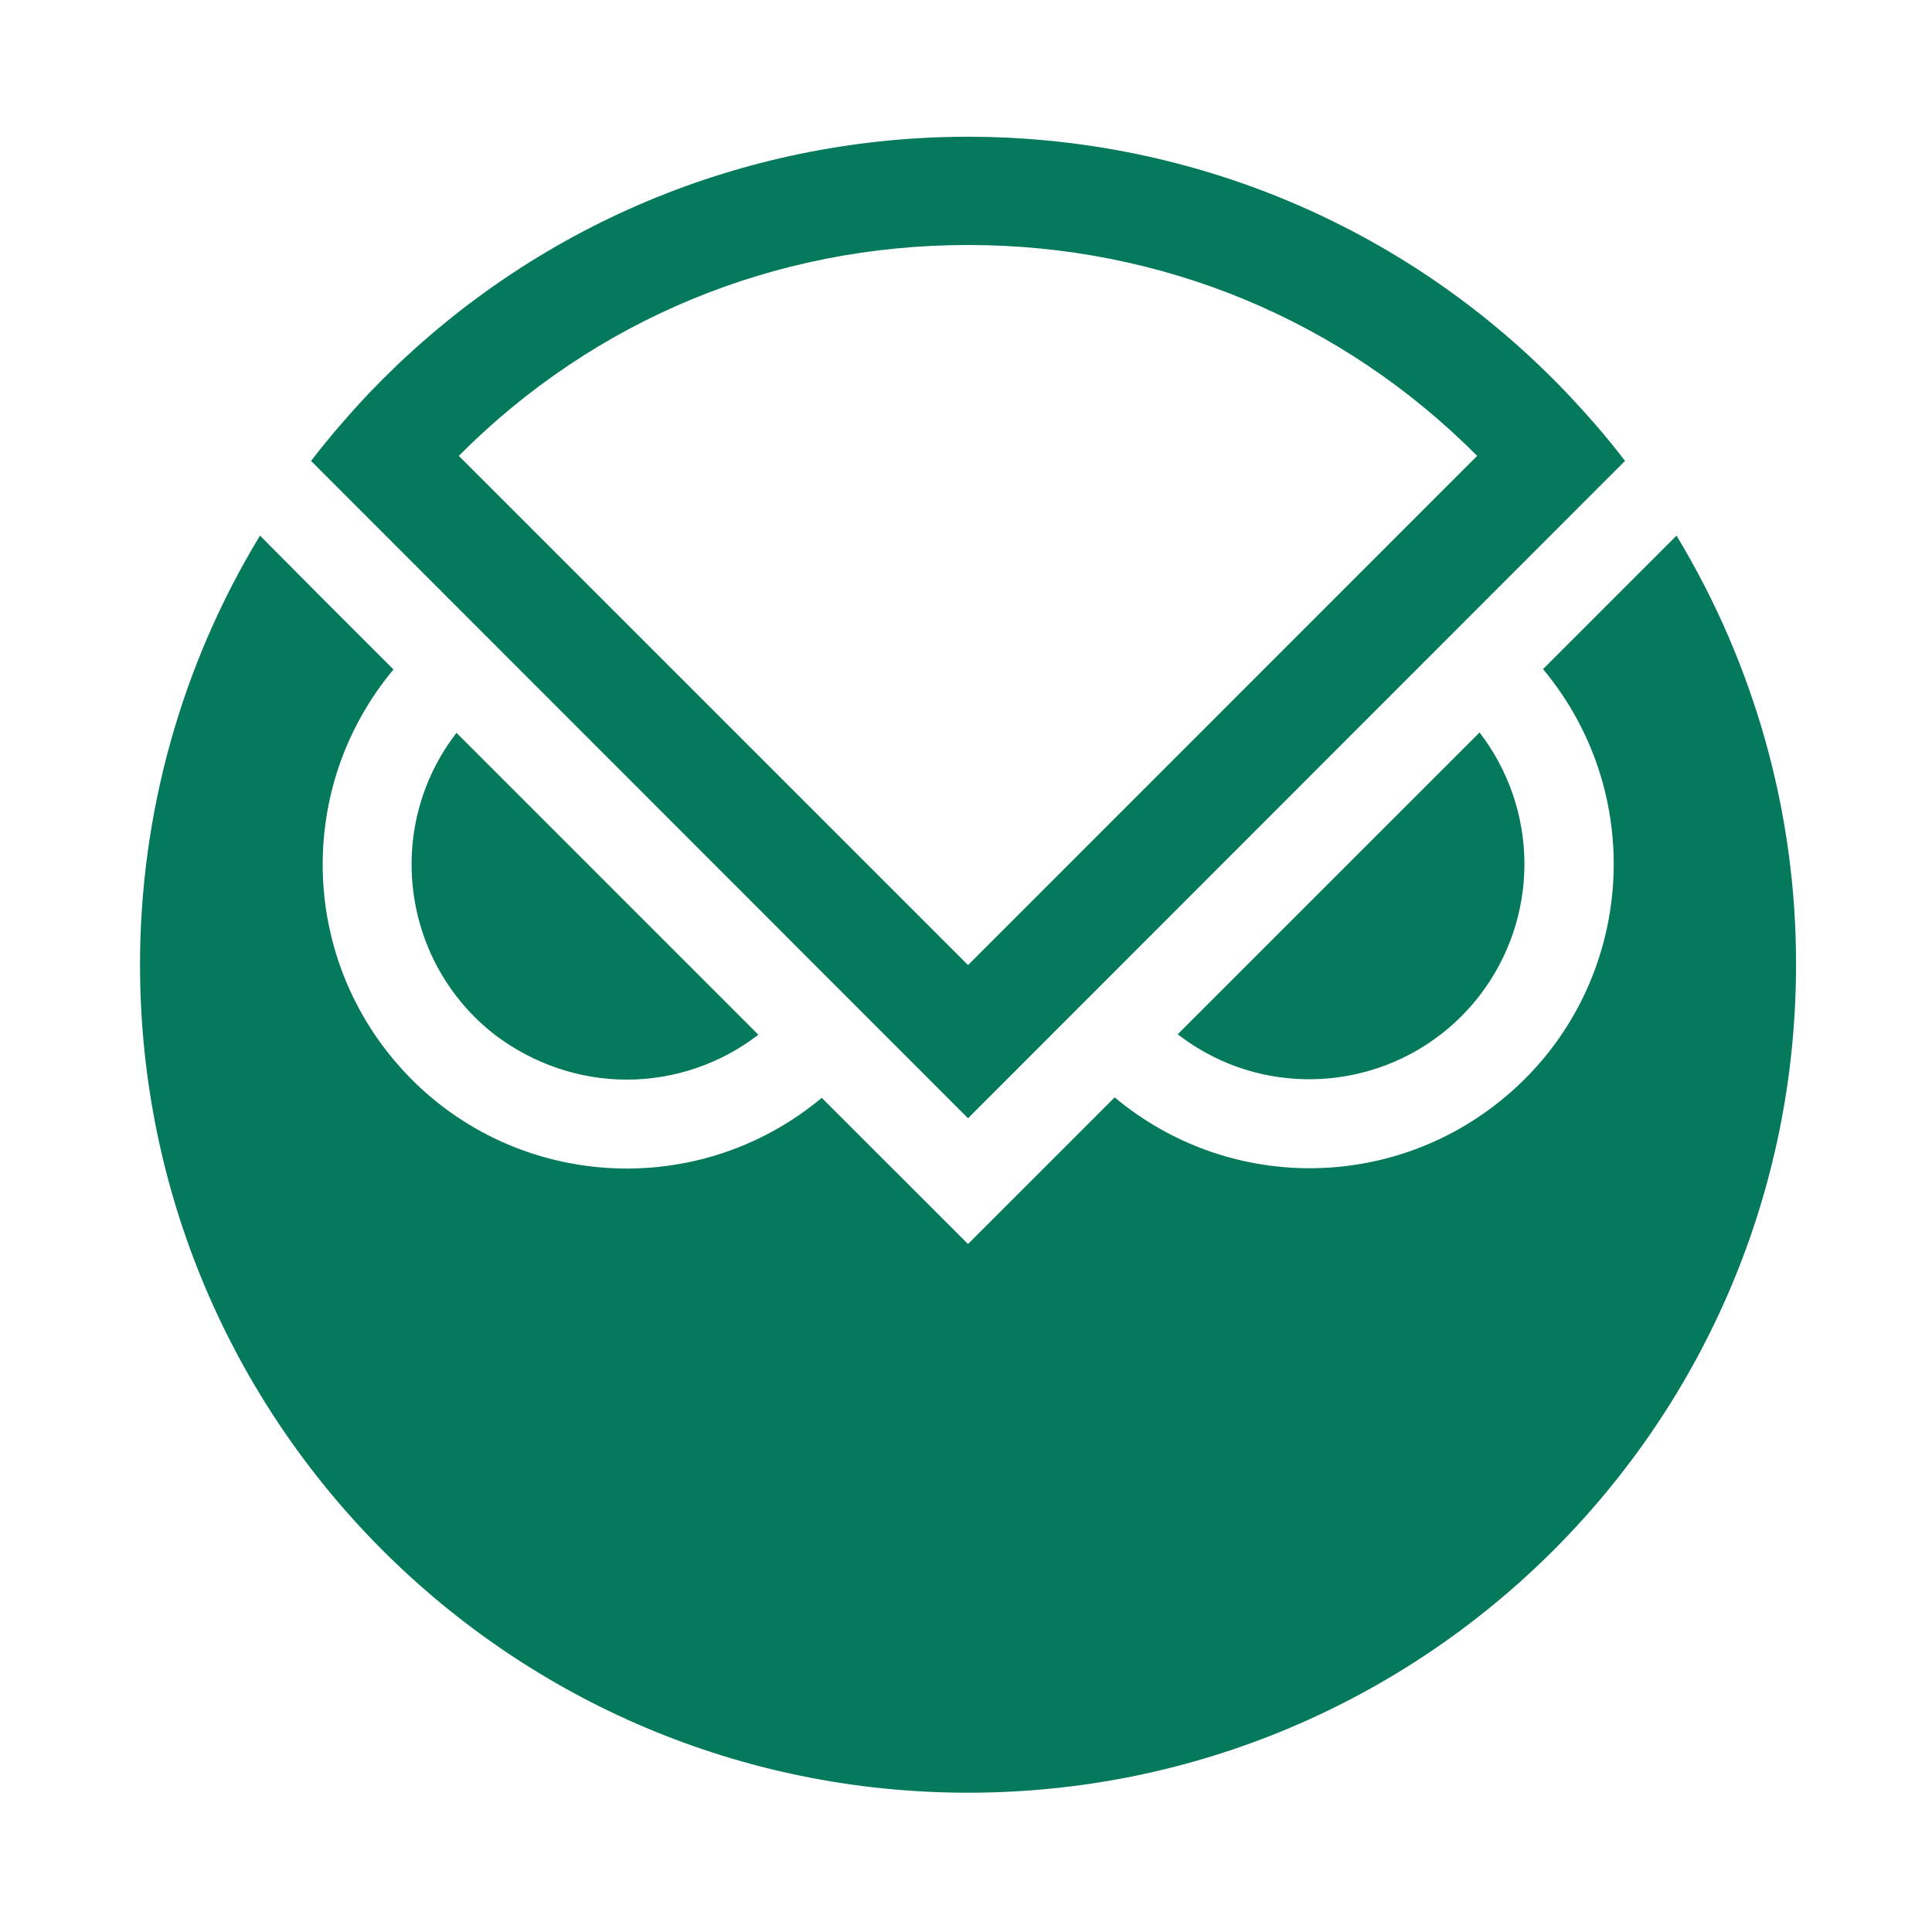 <svg width="21" height="21" viewBox="0 0 21 21" fill="none" xmlns="http://www.w3.org/2000/svg">
<g clip-path="url(#clip0_12775_229054)">
<path d="M6.813 11.735C7.33 11.735 7.835 11.562 8.243 11.247L4.962 7.966C4.172 8.988 4.361 10.46 5.383 11.251C5.795 11.562 6.296 11.735 6.813 11.735Z" fill="#04795B"/>
<path d="M16.57 9.392C16.57 8.875 16.397 8.37 16.082 7.962L12.801 11.242C13.823 12.033 15.291 11.844 16.082 10.822C16.397 10.414 16.57 9.909 16.57 9.392Z" fill="#04795B"/>
<path d="M18.223 5.822L16.772 7.273C17.941 8.673 17.756 10.759 16.355 11.928C15.127 12.955 13.344 12.955 12.116 11.928L10.522 13.522L8.932 11.933C7.532 13.102 5.446 12.917 4.277 11.516C3.251 10.288 3.251 8.505 4.277 7.277L3.533 6.533L2.826 5.822C1.972 7.227 1.522 8.842 1.522 10.486C1.522 15.457 5.551 19.486 10.522 19.486C15.493 19.486 19.522 15.457 19.522 10.486C19.526 8.842 19.072 7.227 18.223 5.822Z" fill="#04795B"/>
<path d="M17.032 4.274C13.604 0.678 7.91 0.544 4.314 3.971C4.209 4.072 4.108 4.173 4.011 4.274C3.789 4.51 3.578 4.754 3.381 5.01L10.522 12.155L17.663 5.01C17.469 4.754 17.255 4.51 17.032 4.274ZM10.522 2.663C12.624 2.663 14.584 3.475 16.056 4.955L10.522 10.49L4.987 4.955C6.459 3.475 8.419 2.663 10.522 2.663Z" fill="#04795B"/>
</g>
<defs>
<clipPath id="clip0_12775_229054">
<rect width="18" height="18" fill="white" transform="translate(1.522 1.486)"/>
</clipPath>
</defs>
</svg>
